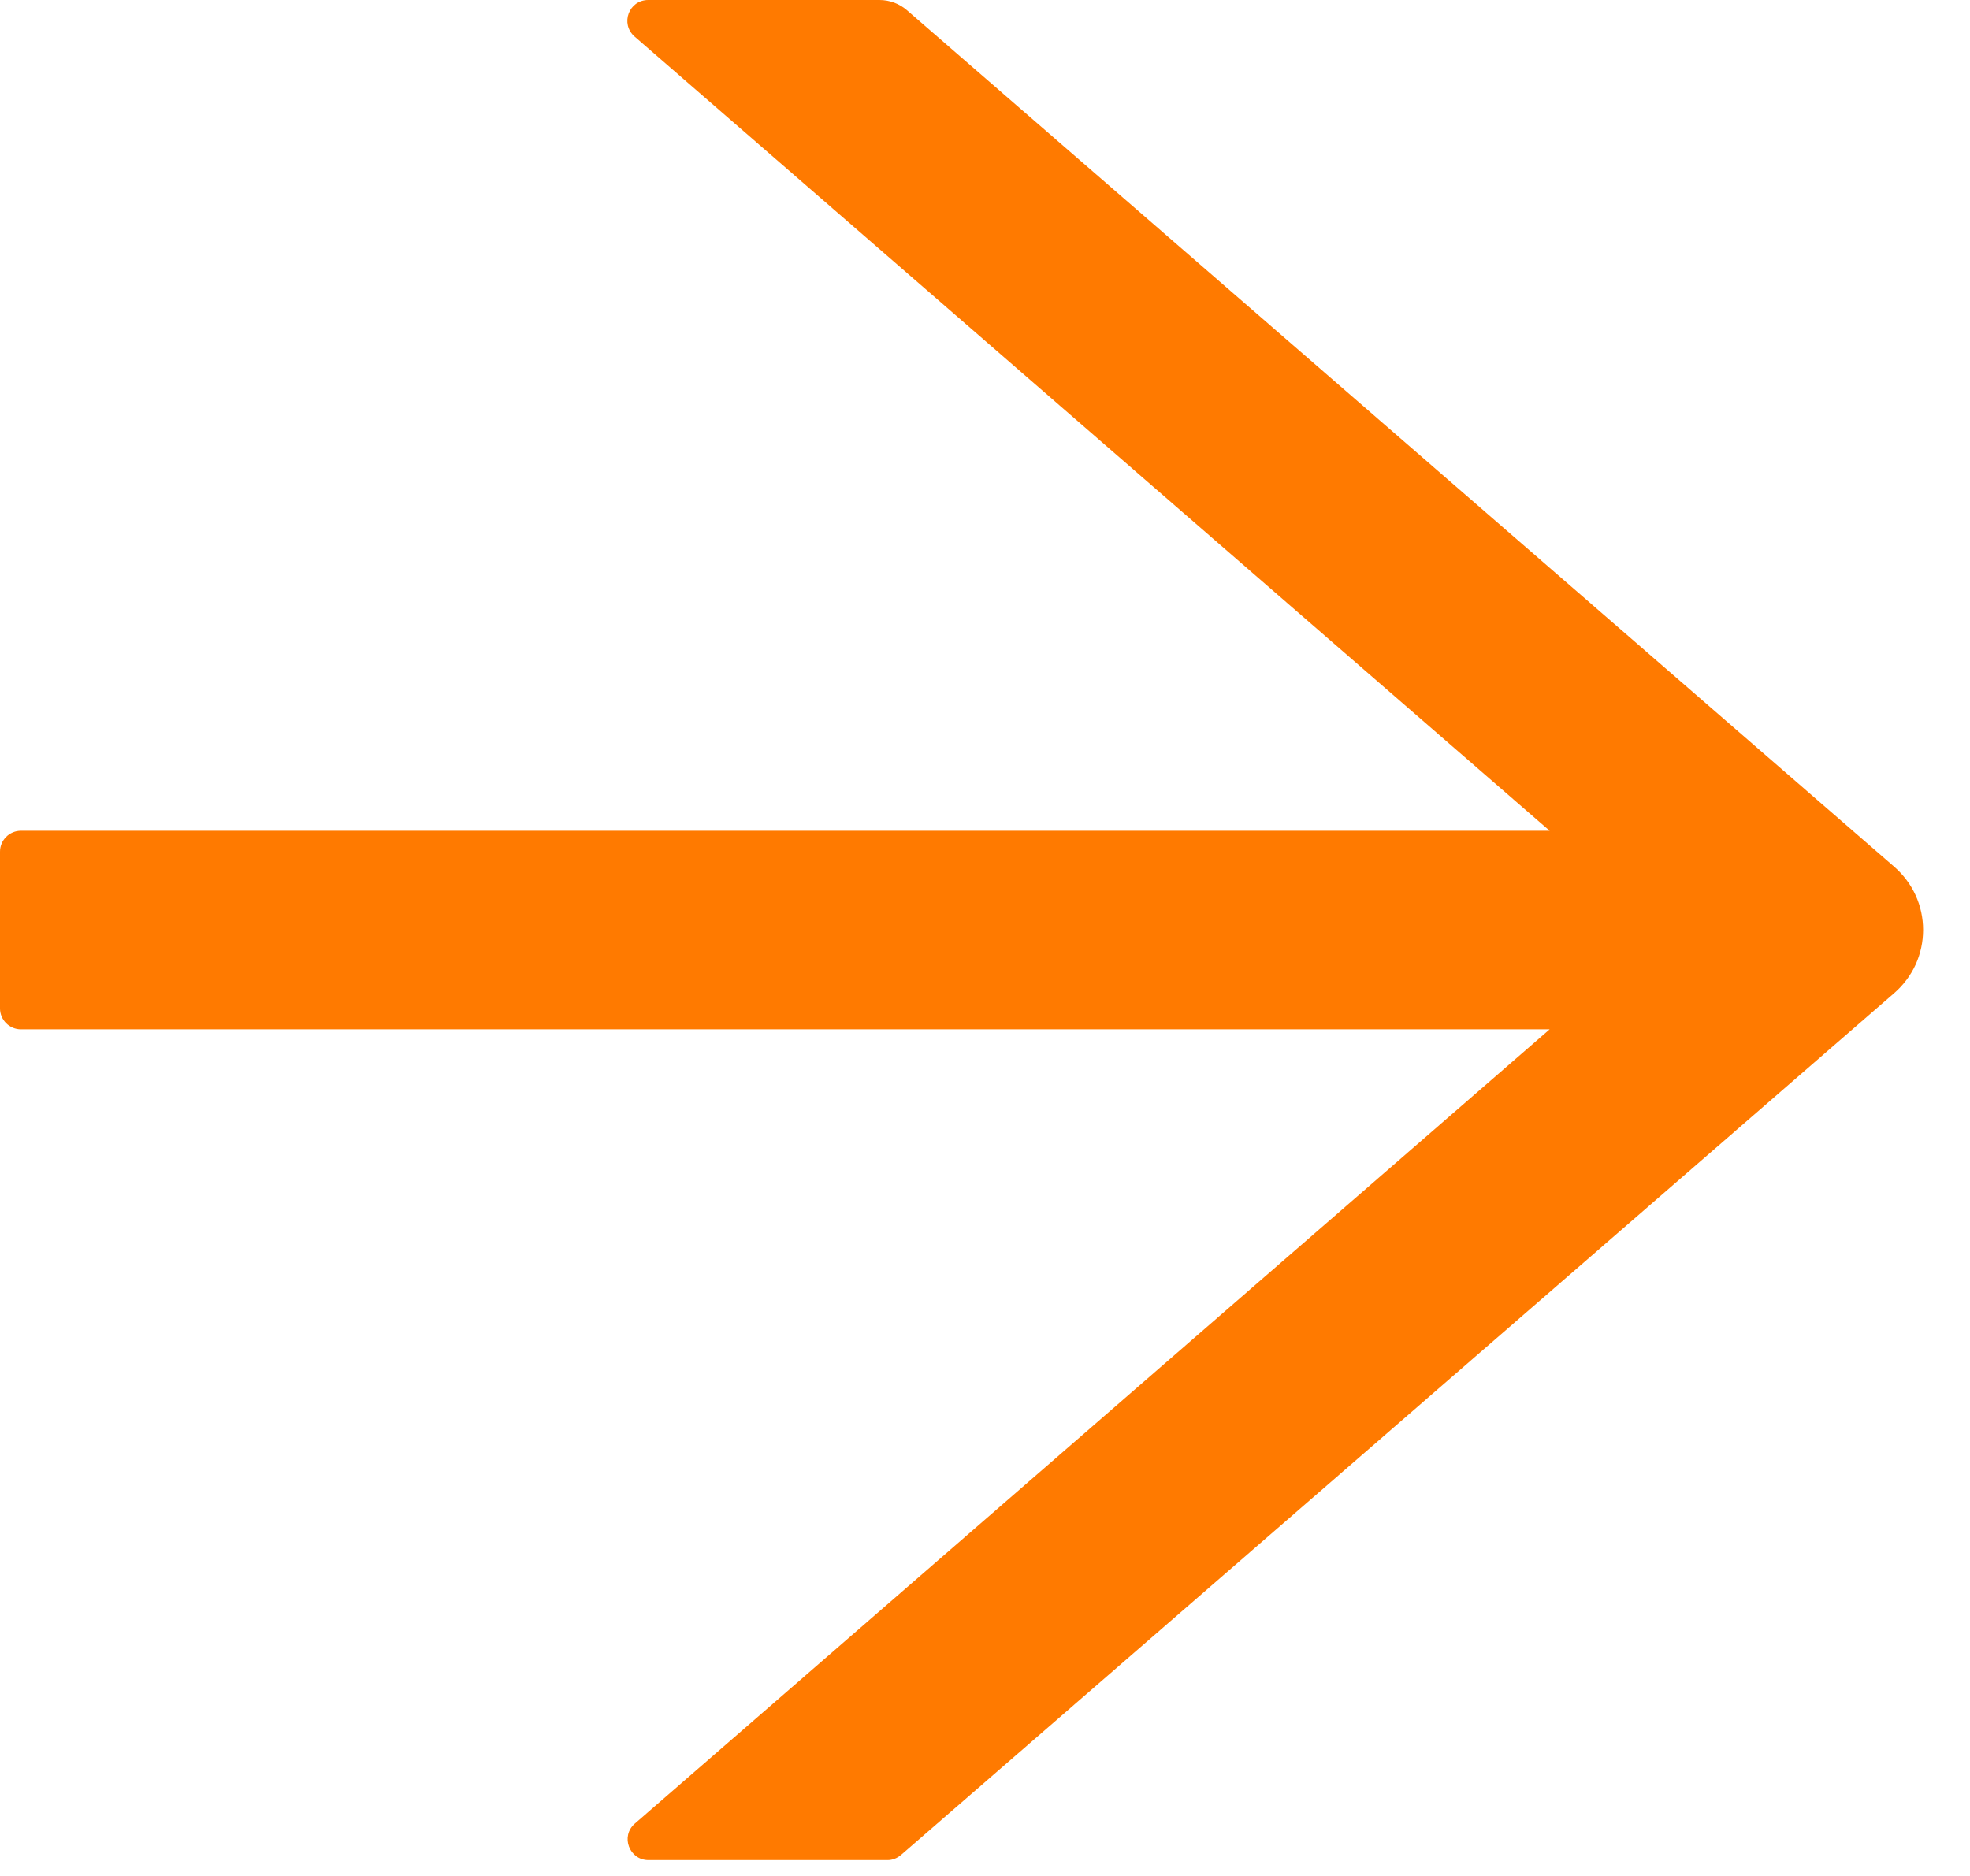 <svg width="21" height="20" viewBox="0 0 21 20" fill="none" xmlns="http://www.w3.org/2000/svg">
<path d="M0.223 8.857H16.519L6.765 0.39C6.609 0.253 6.704 0 6.91 0H9.375C9.484 0 9.587 0.039 9.668 0.109L20.193 9.241C20.289 9.325 20.367 9.428 20.42 9.544C20.473 9.66 20.5 9.786 20.5 9.914C20.5 10.042 20.473 10.168 20.42 10.284C20.367 10.4 20.289 10.503 20.193 10.587L9.606 19.775C9.564 19.811 9.514 19.831 9.461 19.831H6.913C6.707 19.831 6.612 19.575 6.768 19.441L16.519 10.974H0.223C0.1 10.974 0 10.873 0 10.751V9.08C0 8.957 0.1 8.857 0.223 8.857Z" fill="#FF7A00"/>
</svg>
